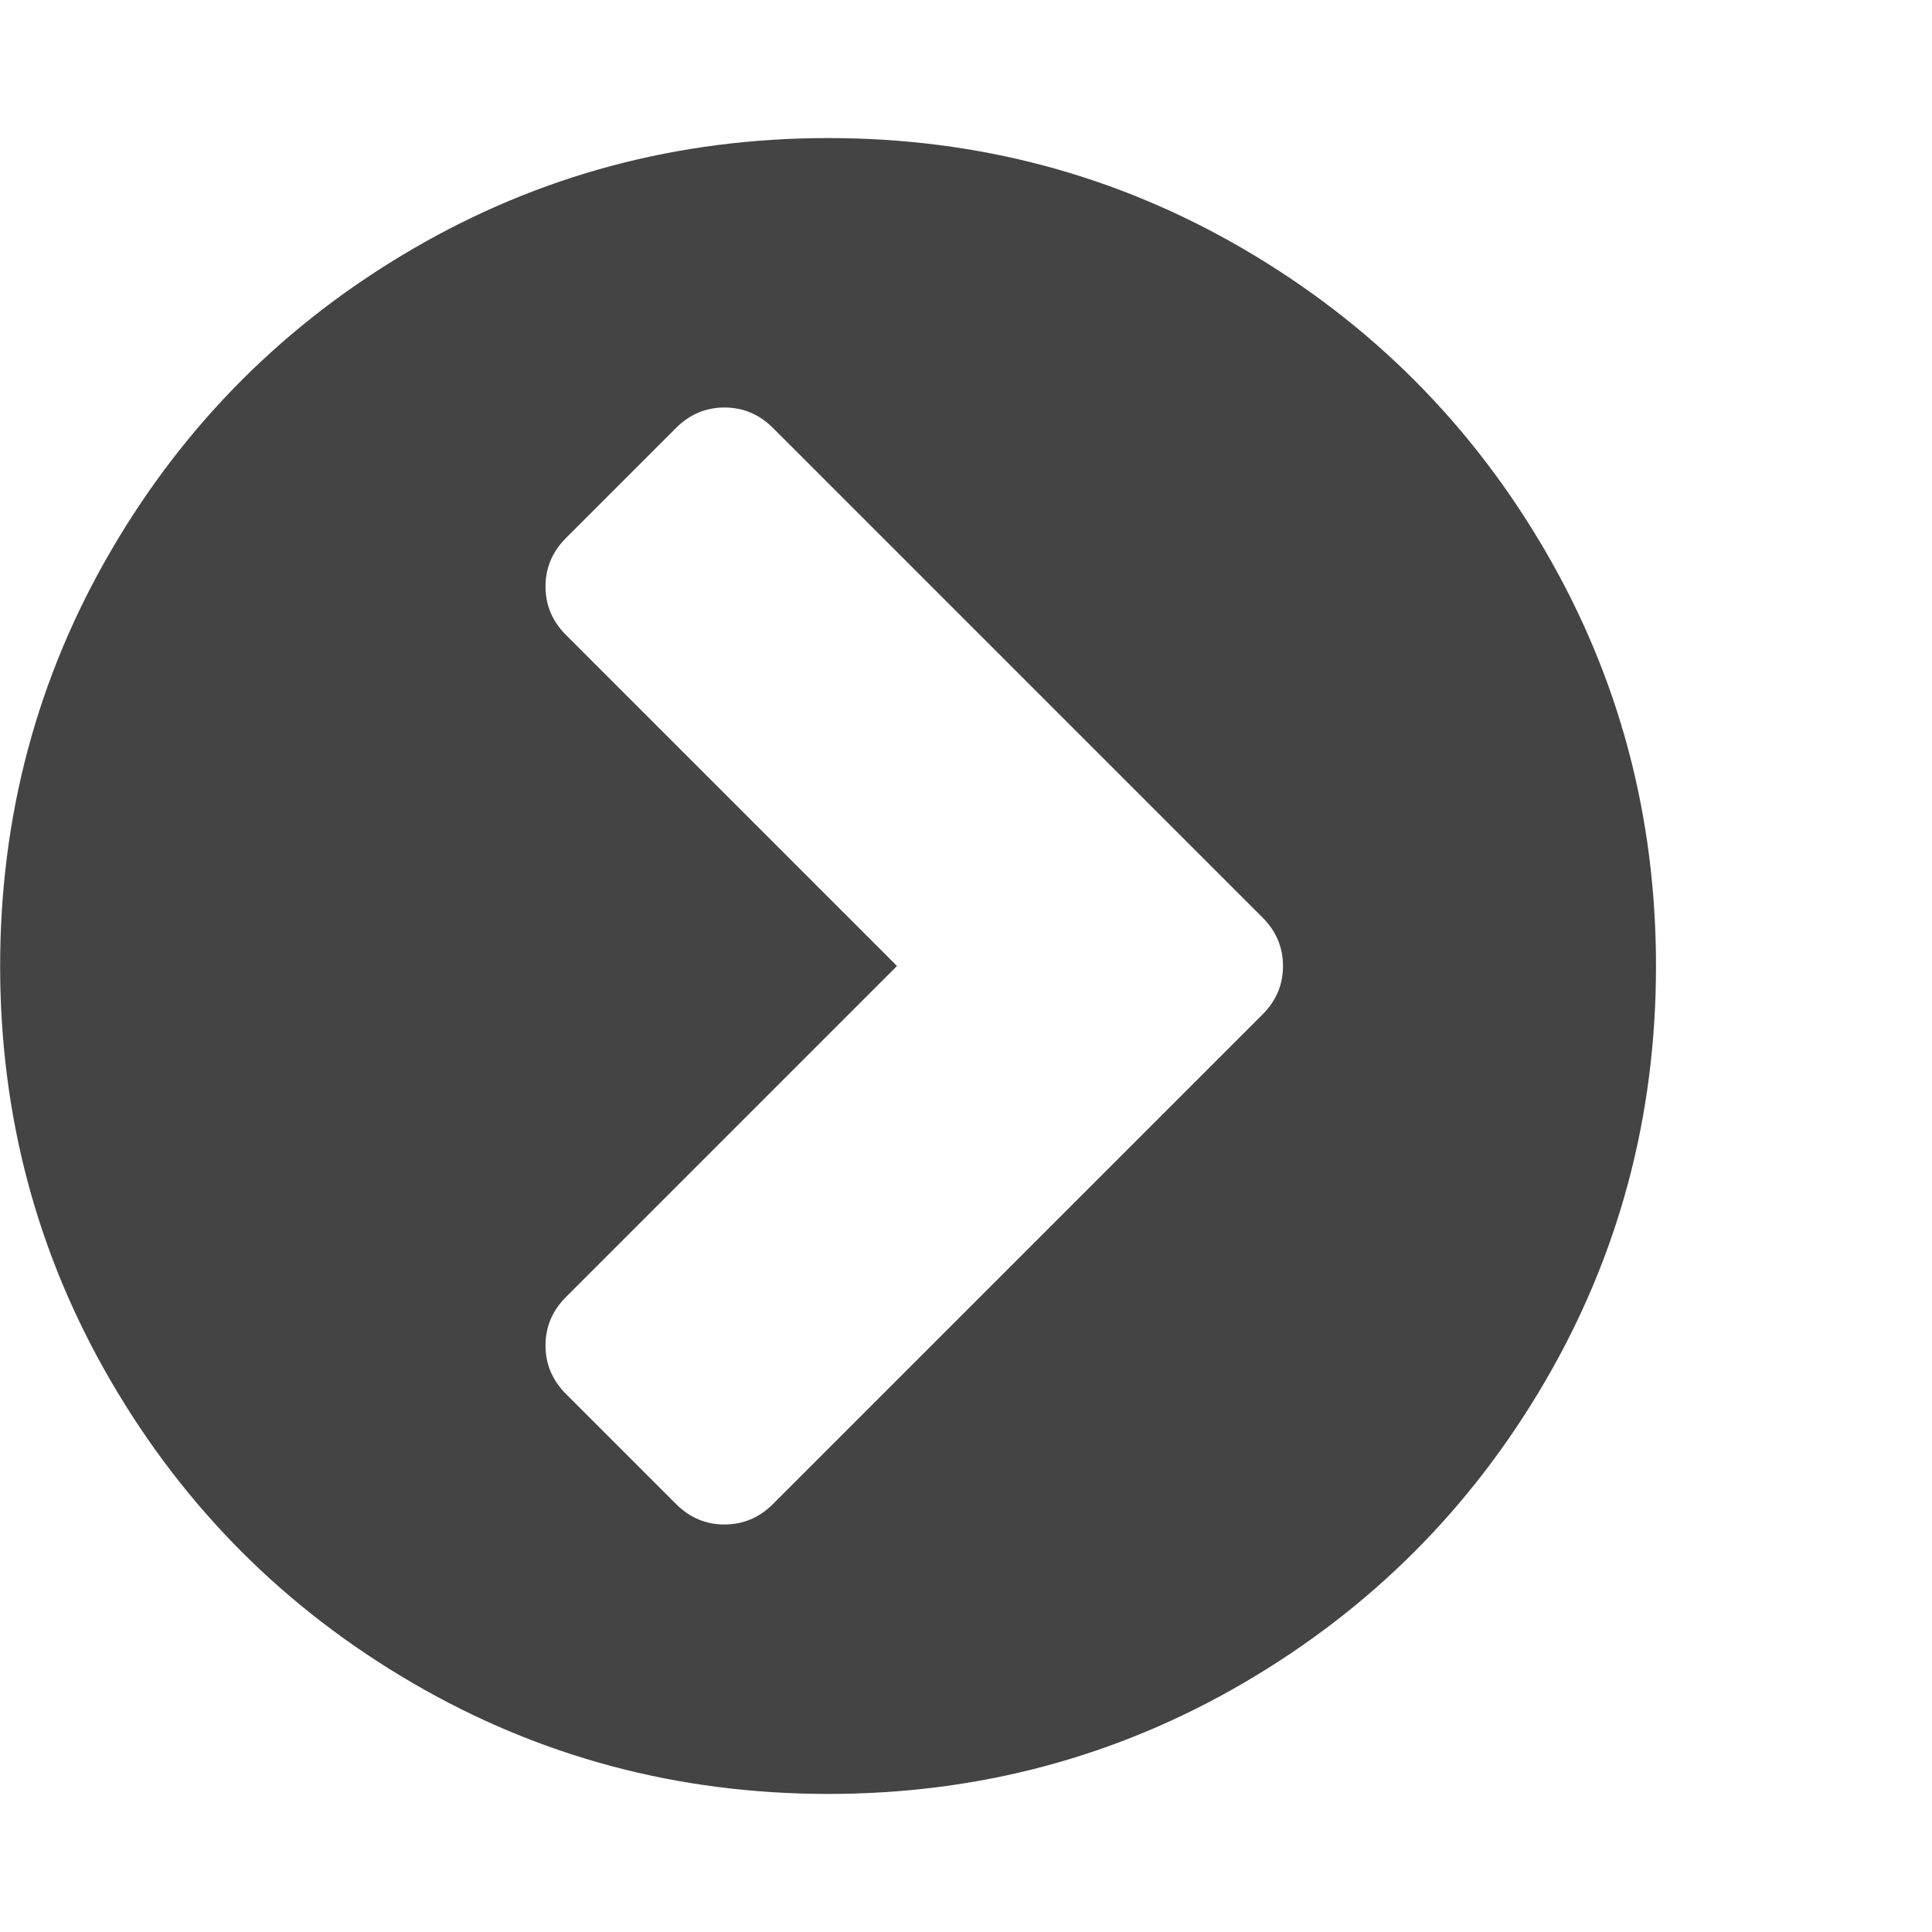 <?xml version="1.0" encoding="utf-8"?>
<!-- Generated by IcoMoon.io -->
<!DOCTYPE svg PUBLIC "-//W3C//DTD SVG 1.1//EN" "http://www.w3.org/Graphics/SVG/1.1/DTD/svg11.dtd">
<svg version="1.1" xmlns="http://www.w3.org/2000/svg" xmlns:xlink="http://www.w3.org/1999/xlink" width="28" height="28" viewBox="0 0 28 28">
<path fill="#444444" d="M11.203 21.797l7.094-7.094q0.297-0.297 0.297-0.703t-0.297-0.703l-7.094-7.094q-0.297-0.297-0.703-0.297t-0.703 0.297l-1.594 1.594q-0.297 0.297-0.297 0.703t0.297 0.703l4.797 4.797-4.797 4.797q-0.297 0.297-0.297 0.703t0.297 0.703l1.594 1.594q0.297 0.297 0.703 0.297t0.703-0.297zM24 14q0 3.266-1.609 6.023t-4.367 4.367-6.023 1.609-6.023-1.609-4.367-4.367-1.609-6.023 1.609-6.023 4.367-4.367 6.023-1.609 6.023 1.609 4.367 4.367 1.609 6.023z"></path>
</svg>

